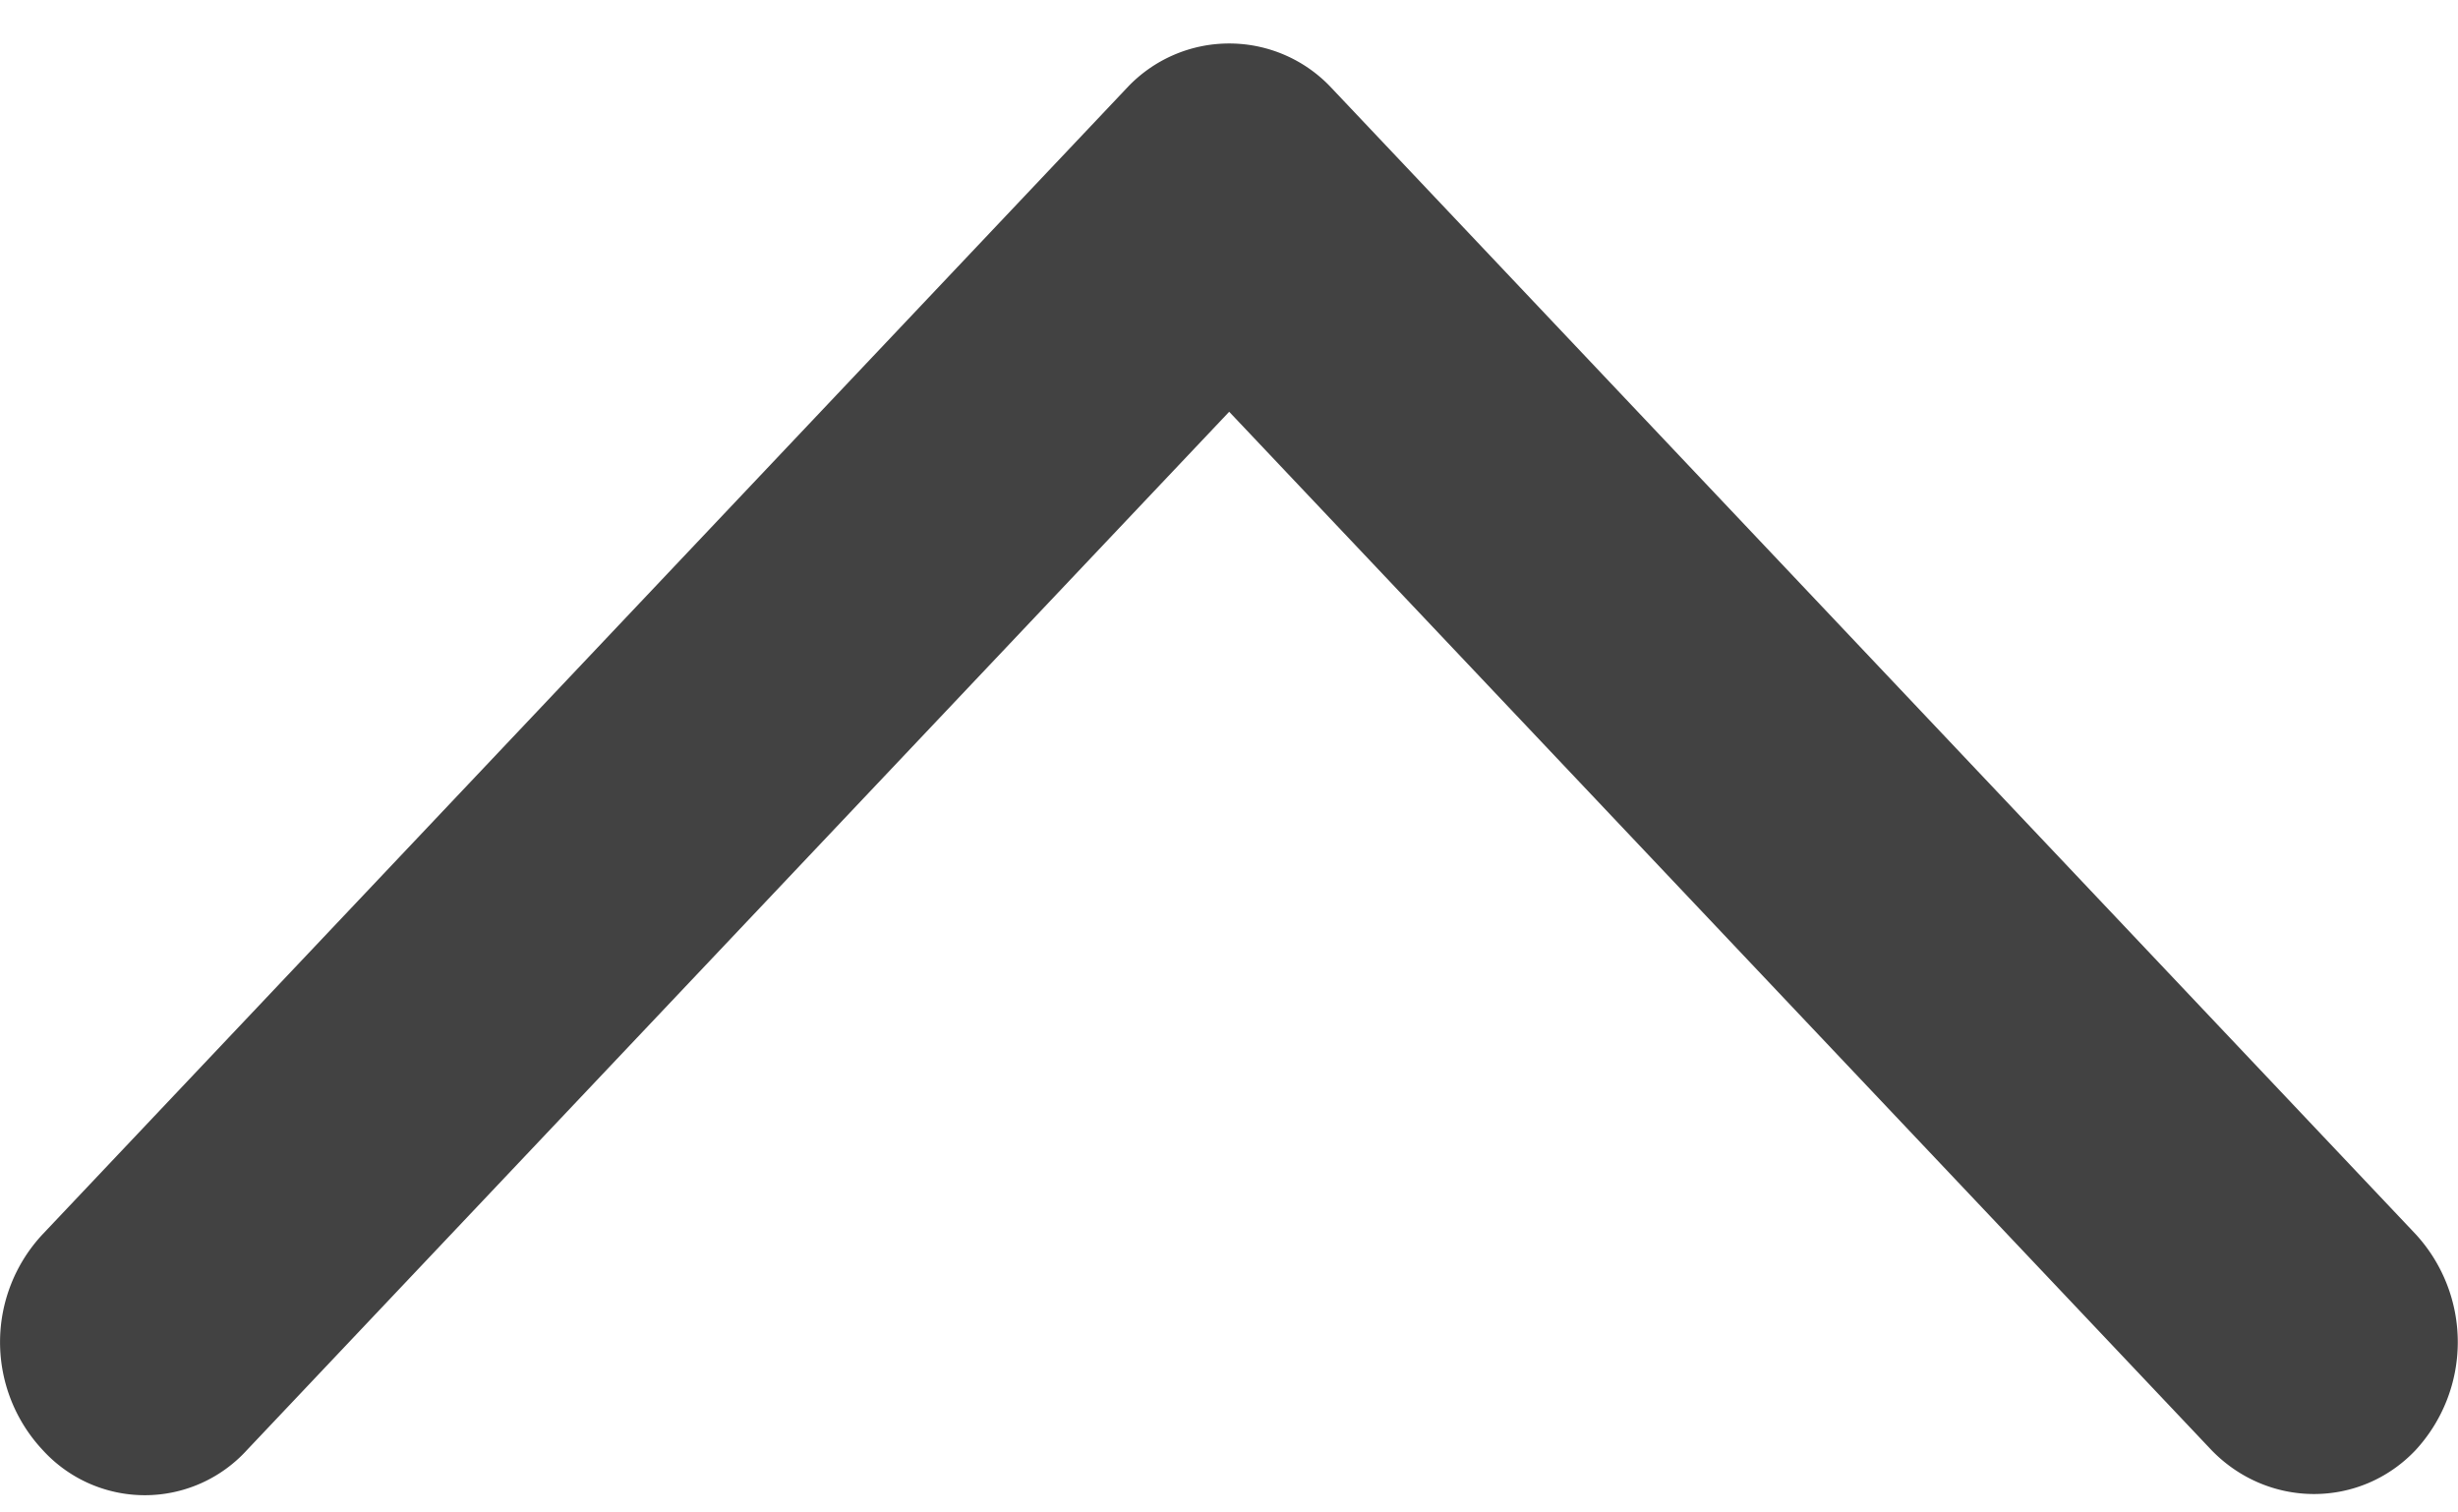 <svg xmlns="http://www.w3.org/2000/svg" width="13" height="8" viewBox="0 0 13 8">
    <path fill="#424242" fill-rule="evenodd" d="M12.776 7.67a.843.843 0 0 0 0-1.142L7.041.464a.74.74 0 0 0-1.08 0L.226 6.528a.835.835 0 0 0 0 1.142.73.73 0 0 0 1.08 0l5.195-5.492 5.195 5.492c.3.31.787.31 1.08 0z"/>
</svg>

